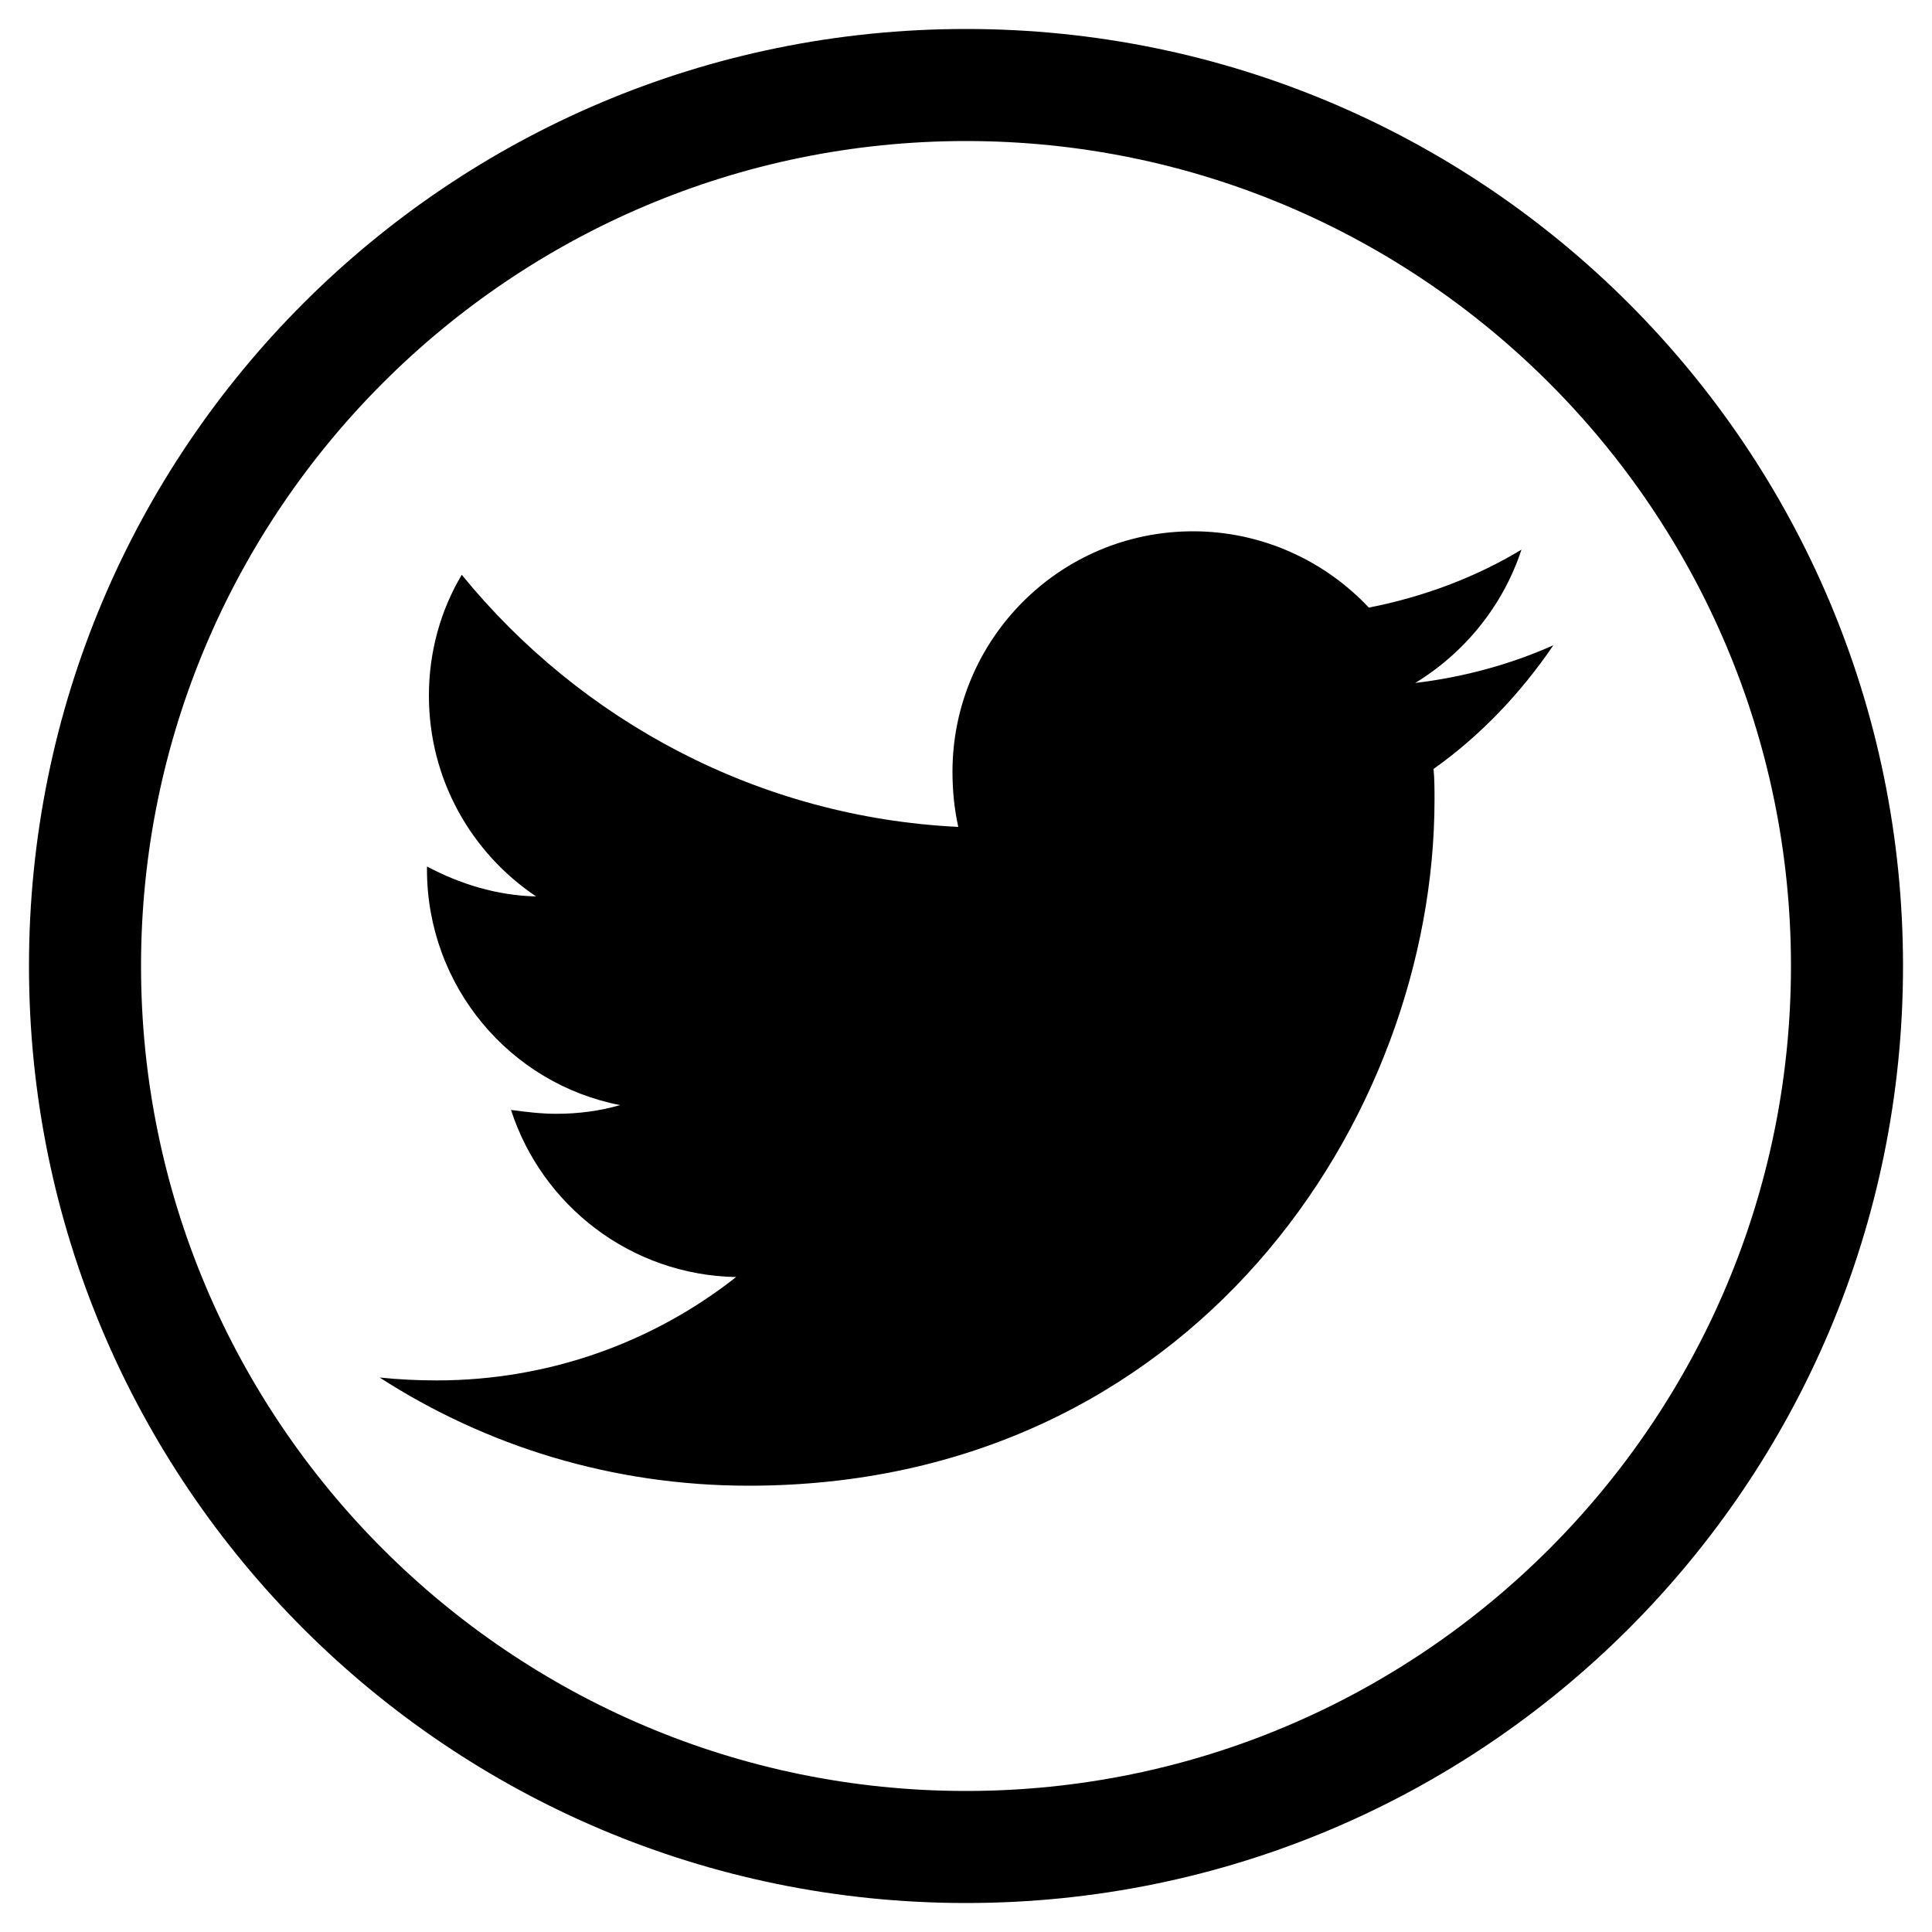 <?xml version="1.0" encoding="utf-8"?>
<!-- Generator: Adobe Illustrator 19.2.1, SVG Export Plug-In . SVG Version: 6.00 Build 0)  -->
<svg version="1.1" xmlns="http://www.w3.org/2000/svg" xmlns:xlink="http://www.w3.org/1999/xlink" x="0px" y="0px"
	 viewBox="0 0 200 200" style="enable-background:new 0 0 200 200;" xml:space="preserve">
<g id="napkin">
</g>
<g id="facebook">
</g>
<g id="insta">
</g>
<g id="twitter">
	<path d="M160.8,66.8c-4.5,2-9.3,3.3-14.3,3.9c5.1-3.1,9.1-8,11-13.8c-4.8,2.9-10.2,4.9-15.8,6c-4.5-4.8-11-7.9-18.2-7.9
		c-13.8,0-24.9,11.2-24.9,24.9c0,2,0.2,3.9,0.6,5.7c-20.7-1-39.1-11-51.4-26.1c-2.2,3.7-3.4,8-3.4,12.5c0,8.7,4.4,16.3,11.1,20.8
		c-4.1-0.1-7.9-1.3-11.3-3.1c0,0.1,0,0.2,0,0.3c0,12.1,8.6,22.2,20,24.4c-2.1,0.6-4.3,0.9-6.6,0.9c-1.6,0-3.2-0.2-4.7-0.4
		c3.2,9.9,12.4,17.1,23.3,17.3c-8.5,6.7-19.3,10.7-31,10.7c-2,0-4-0.1-5.9-0.3c11,7.1,24.1,11.2,38.2,11.2c45.9,0,71-38,71-71
		c0-1.1,0-2.2-0.1-3.2C153.2,76.2,157.4,71.8,160.8,66.8L160.8,66.8z M160.8,66.8"/>
	<g>
		<path d="M100,14.6c47.1,0,85.4,38.3,85.4,85.4s-38.3,85.4-85.4,85.4S14.6,147.1,14.6,100S52.9,14.6,100,14.6 M100,3
			C46.4,3,3,46.4,3,100s43.4,97,97,97s97-43.4,97-97S153.6,3,100,3L100,3z"/>
	</g>
</g>
<g id="pinterest">
</g>
</svg>
